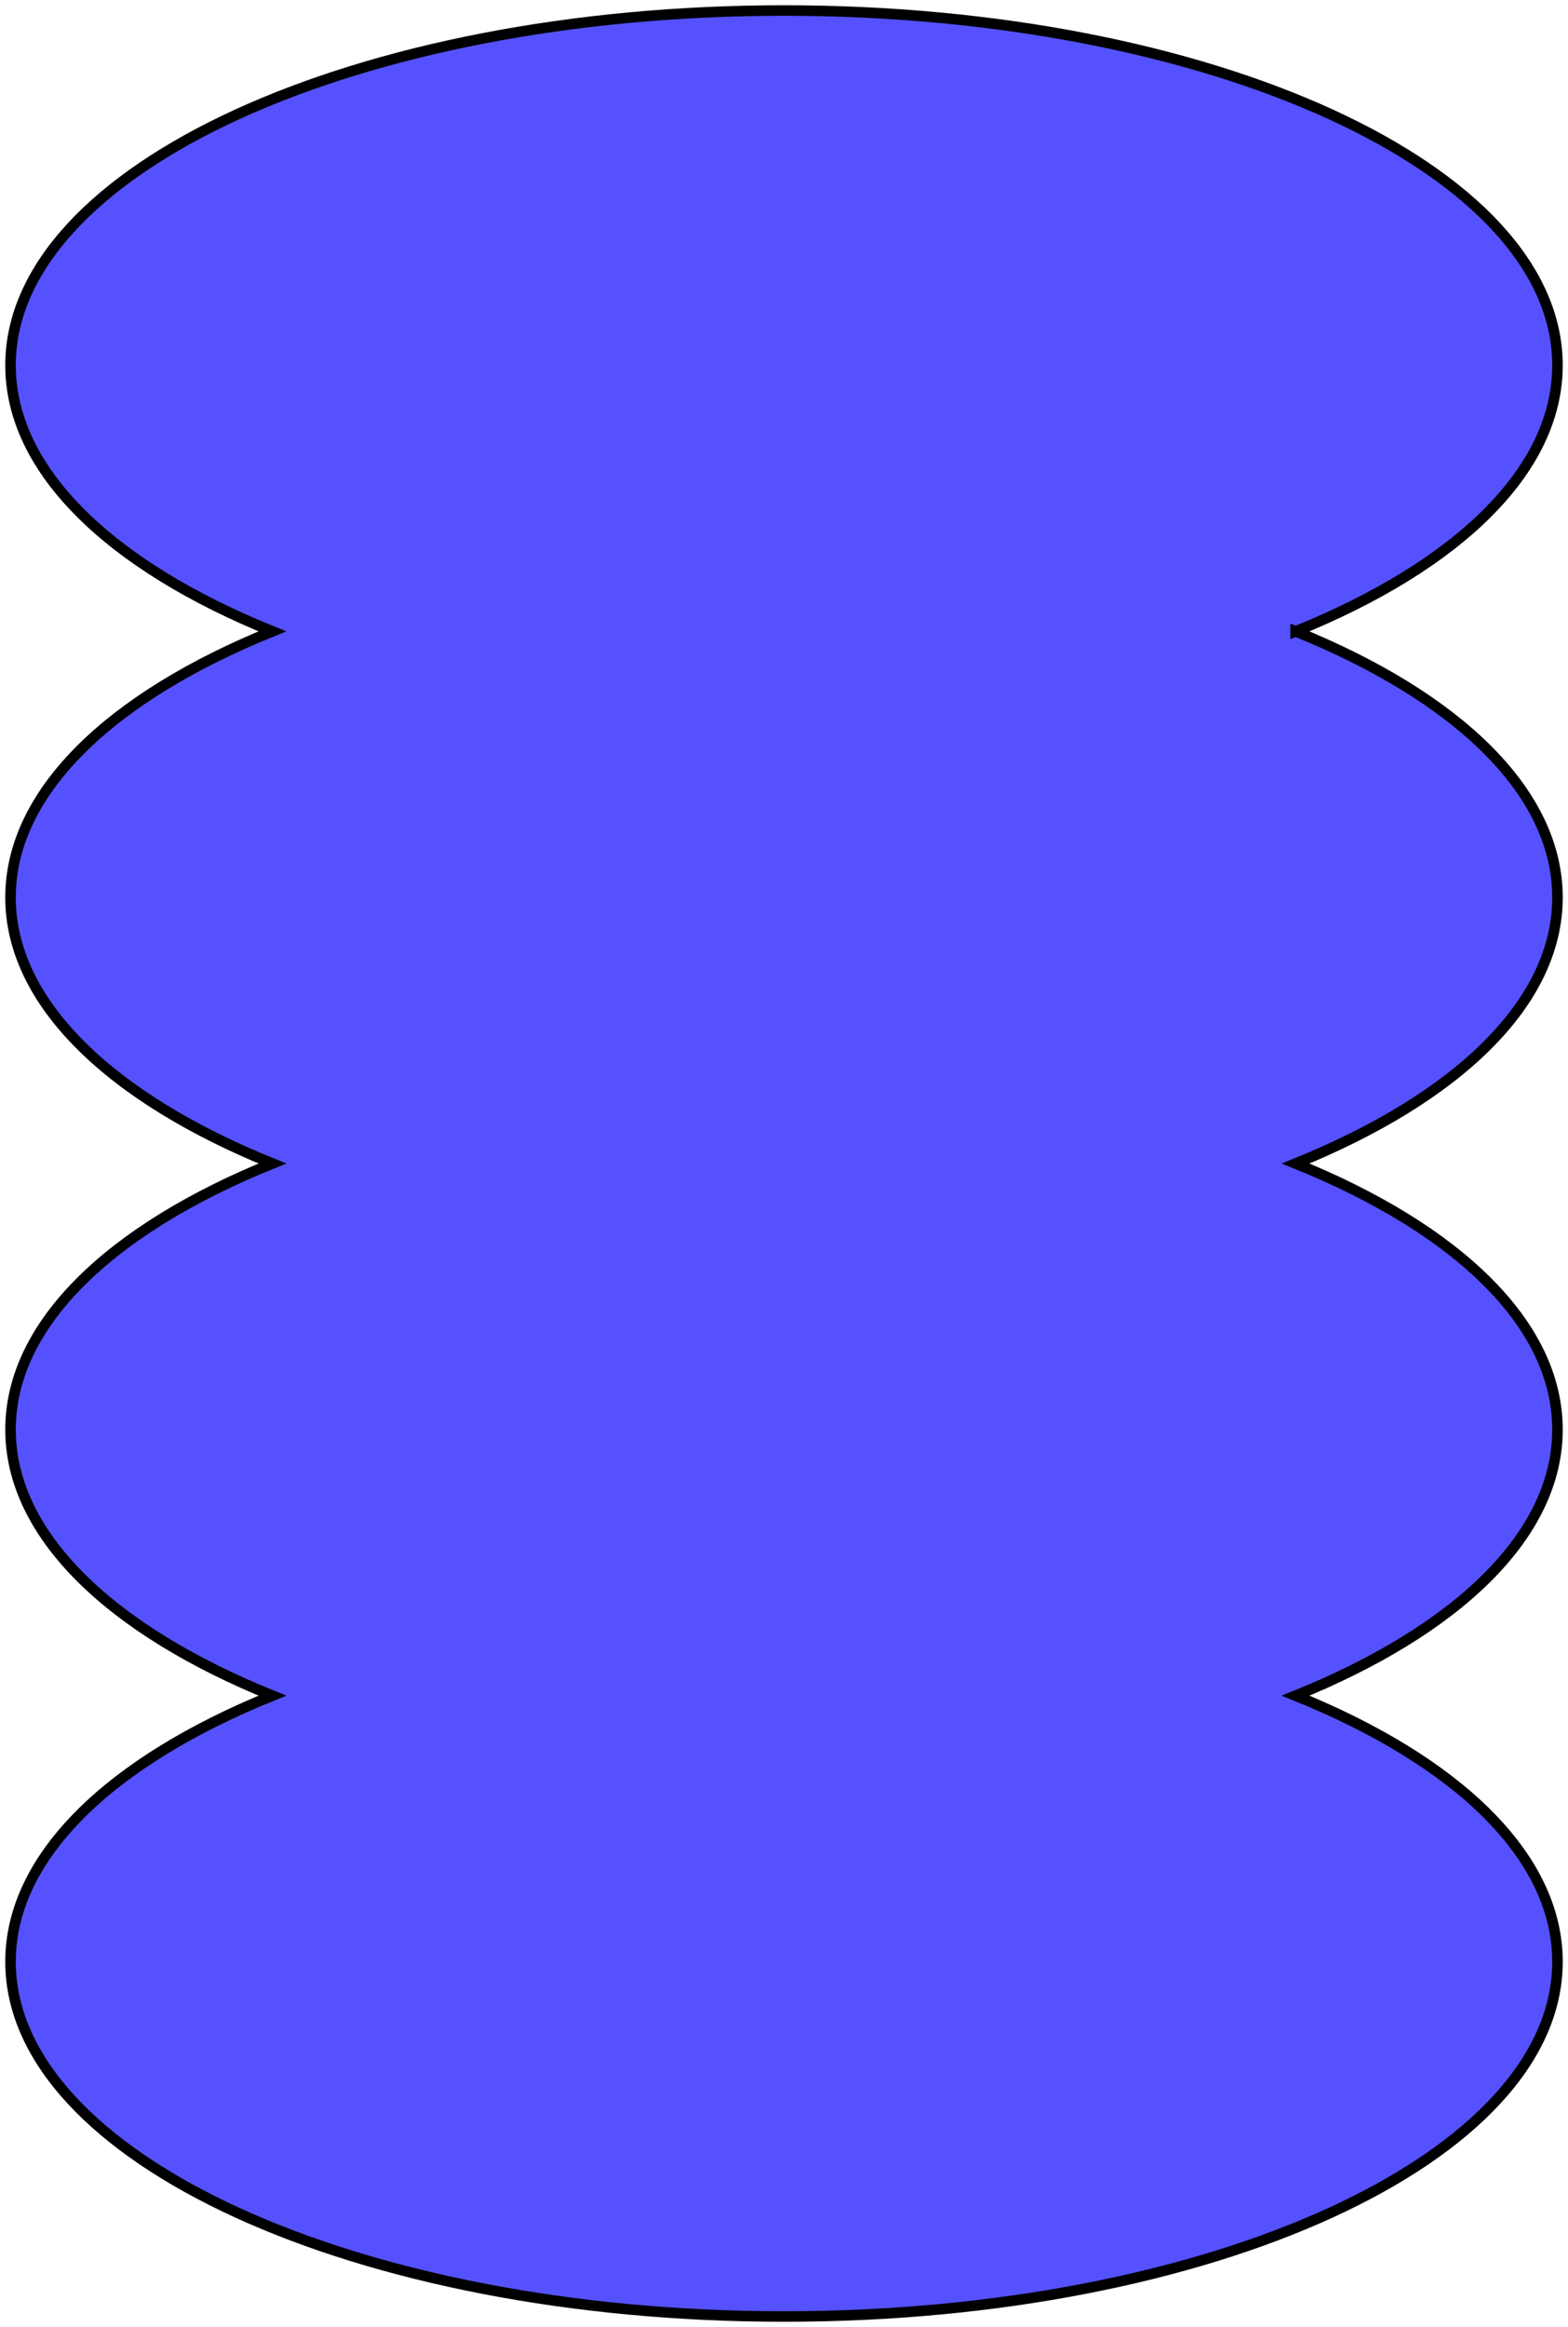 <svg width="149" height="221" viewBox="0 0 149 221" fill="none" xmlns="http://www.w3.org/2000/svg" xmlns:xlink="http://www.w3.org/1999/xlink">
	<desc>
			Created with Pixso.
	</desc>
	<defs>
		<clipPath id="clip1_49">
			<rect id="Icon" width="149" height="221" fill="white" fill-opacity="0"/>
		</clipPath>
	</defs>
	<rect id="Icon" width="149" height="221" fill="#FFFFFF" fill-opacity="0"/>
	<g clip-path="url(#clip1_49)">
		<path id="Vector" d="M123.117 59.962C138.376 53.788 148 44.755 148 34.692C148 16.085 115.093 1 74.5 1C33.907 1 1 16.085 1 34.692C1 44.755 10.624 53.788 25.883 59.962C10.624 66.135 1 75.168 1 85.23C1 95.293 10.624 104.325 25.883 110.499C10.624 116.674 1 125.706 1 135.769C1 145.832 10.624 154.865 25.883 161.038C10.624 167.212 1 176.245 1 186.308C1 204.915 33.907 220 74.5 220C115.093 220 148 204.915 148 186.308C148 176.245 138.376 167.212 123.117 161.038C138.376 154.865 148 145.832 148 135.769C148 125.706 138.376 116.674 123.117 110.5C138.376 104.326 148 95.294 148 85.23C148 75.168 138.376 66.135 123.117 59.961L123.117 59.962Z" fill="#5551FF" fill-opacity="1" fill-rule="nonzero"/>
		<path id="Vector" d="M148 34.692C148 16.085 115.093 1 74.5 1C33.907 1 1 16.085 1 34.692C1 44.755 10.624 53.788 25.883 59.962C10.624 66.135 1 75.168 1 85.23C1 95.293 10.624 104.325 25.883 110.499C10.624 116.674 1 125.706 1 135.769C1 145.832 10.624 154.865 25.883 161.038C10.624 167.212 1 176.245 1 186.308C1 204.915 33.907 220 74.5 220C115.093 220 148 204.915 148 186.308C148 176.245 138.376 167.212 123.117 161.038C138.376 154.865 148 145.832 148 135.769C148 125.706 138.376 116.674 123.117 110.5C138.376 104.326 148 95.294 148 85.23C148 75.168 138.376 66.135 123.117 59.961L123.117 59.962C138.376 53.788 148 44.755 148 34.692Z" stroke="#000000" stroke-opacity="1" stroke-width="1"/>
	</g>
</svg>
